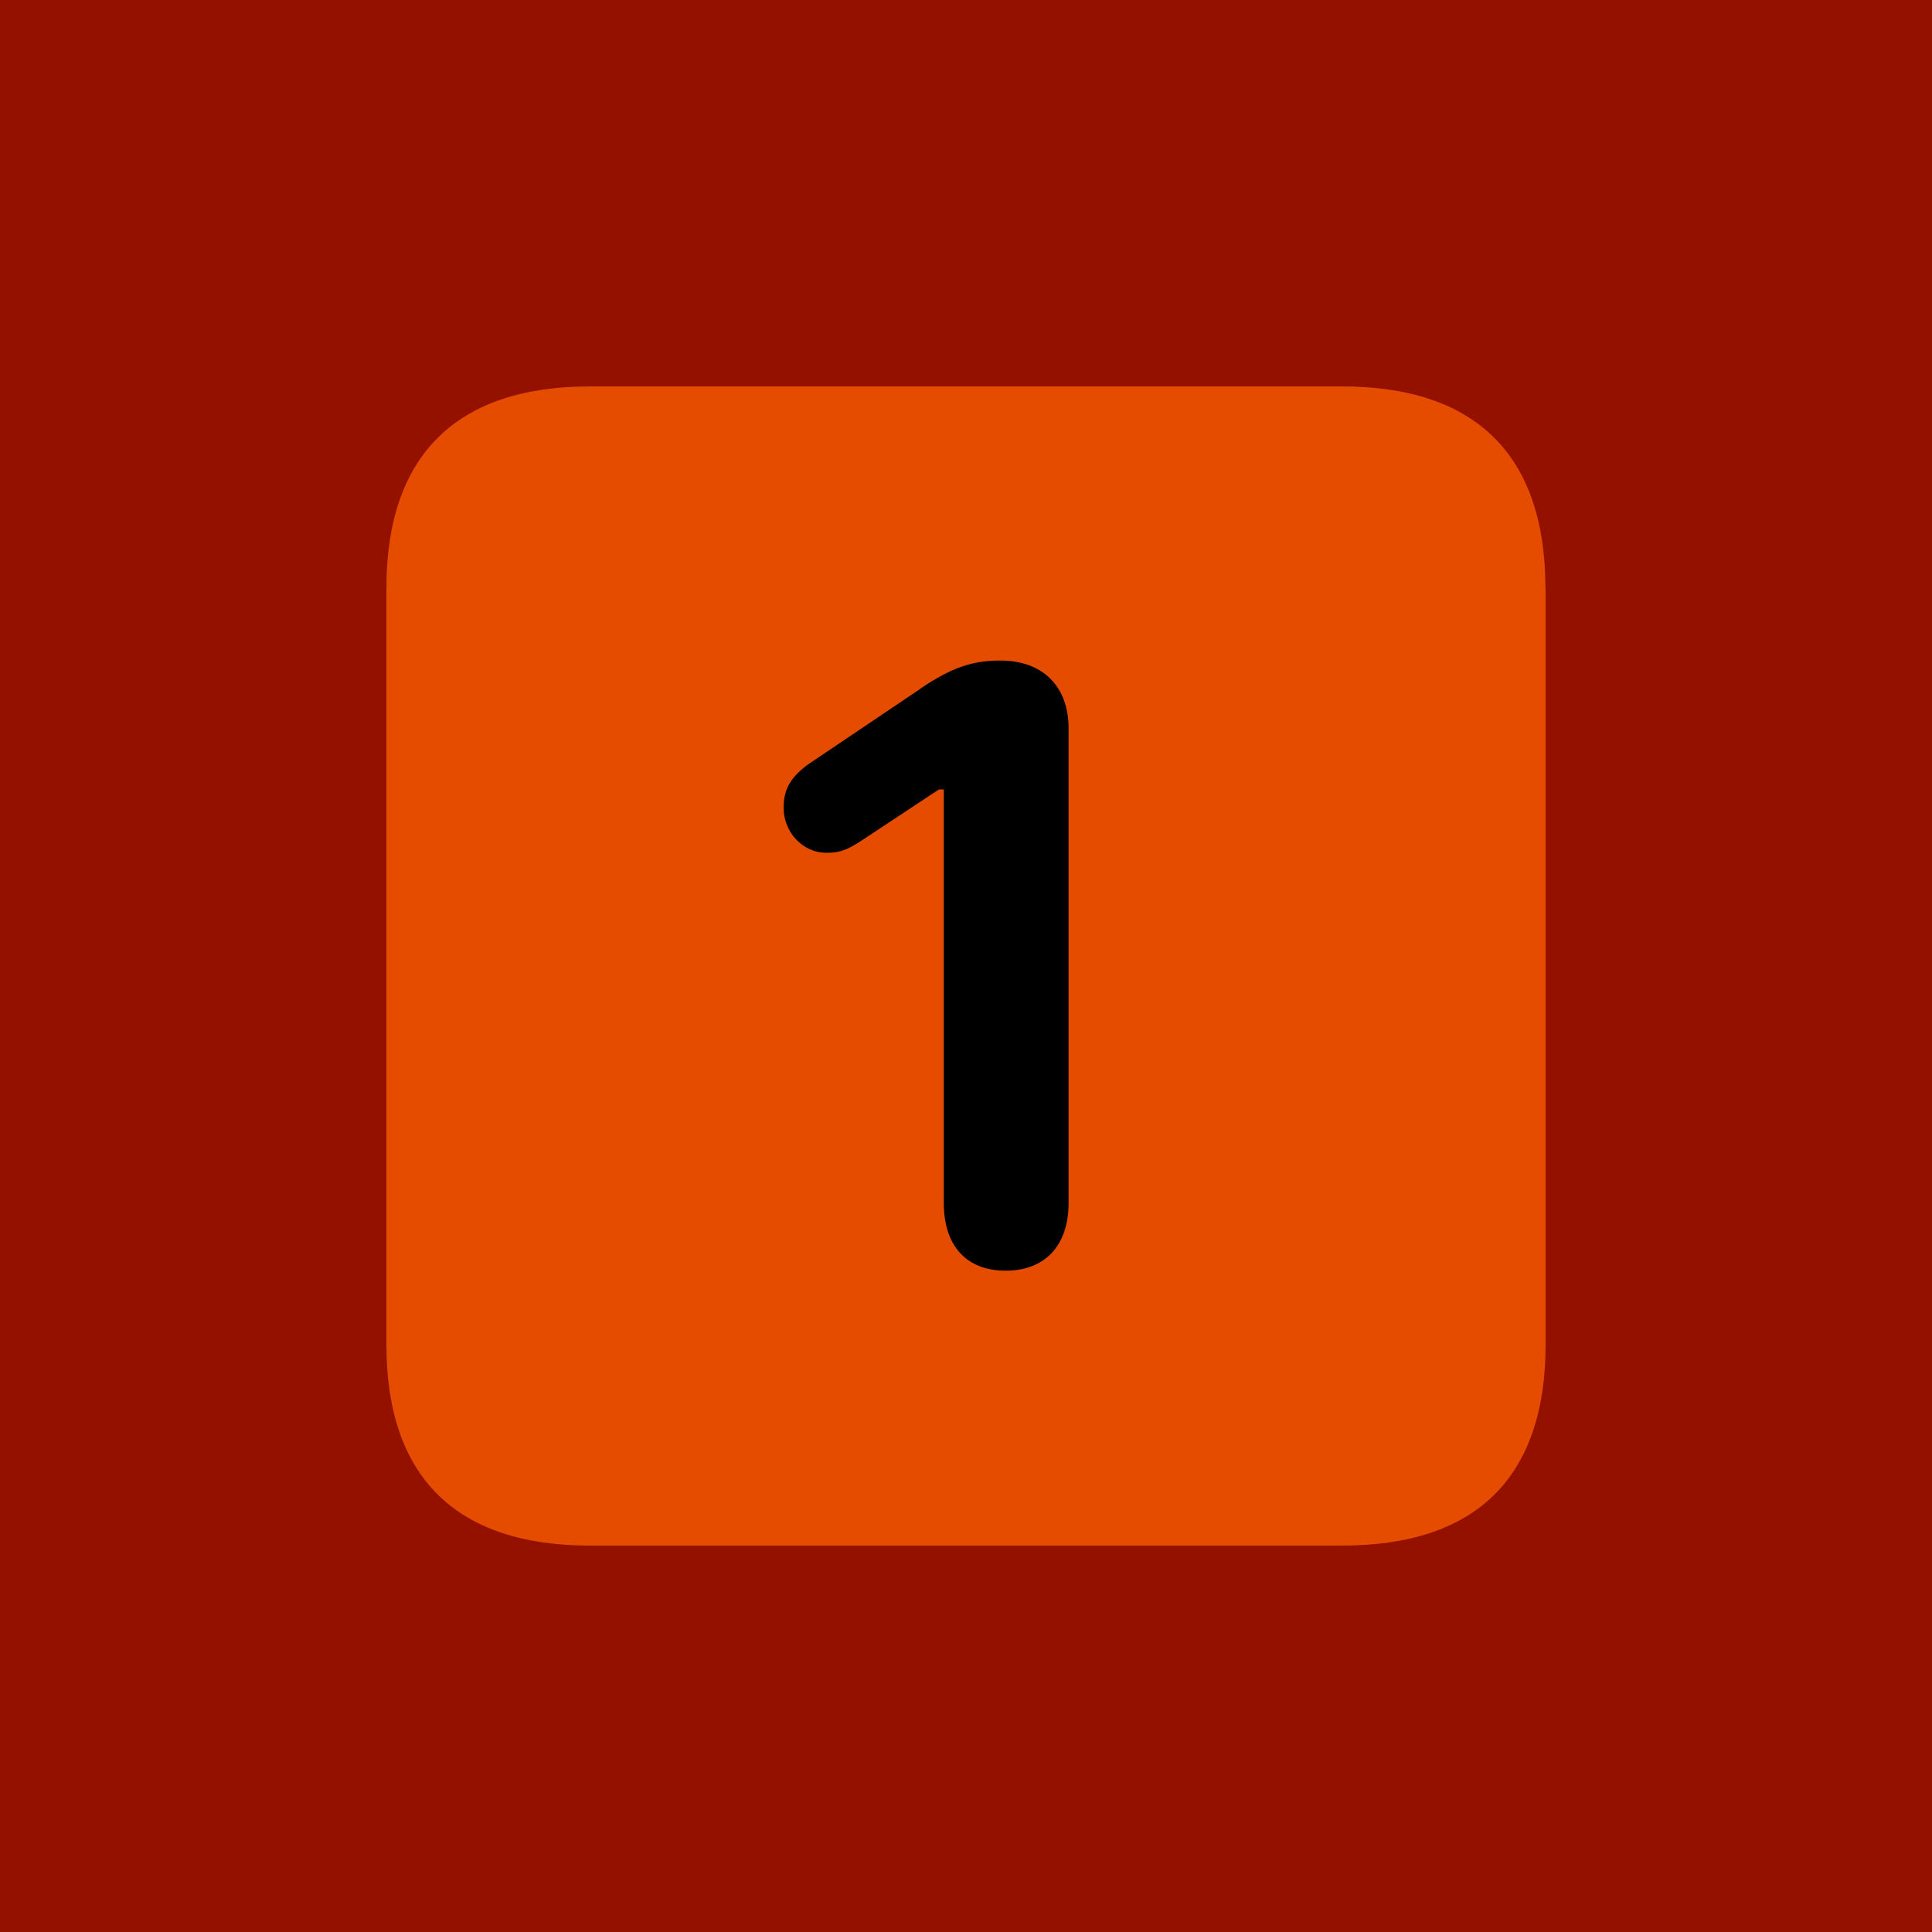 <?xml version="1.0" encoding="UTF-8"?>
<svg id="Play" xmlns="http://www.w3.org/2000/svg" viewBox="0 0 100 100">
  <defs>
    <style>
      .cls-1 {
        fill: #941100;
      }

      .cls-2 {
        fill: #e54c00;
      }
    </style>
  </defs>
  <g id="Hotcue_1_Load_Hot" data-name="Hotcue 1 Load Hot">
    <g id="Background">
      <rect class="cls-1" width="100" height="100"/>
    </g>
    <path class="cls-2" d="M80,30.44v39.15c0,6.87-3.58,10.41-10.54,10.41H30.54c-6.94,0-10.54-3.55-10.54-10.41V30.44c0-6.86,3.61-10.44,10.54-10.44h38.91c6.96,0,10.54,3.58,10.54,10.44Z"/>
    <path d="M47.64,35.65l-5.79,3.9c-.88.64-1.29,1.25-1.29,2.26,0,1.24.96,2.33,2.22,2.33.6,0,.98-.08,1.84-.65l3.98-2.63h.25v21.39c0,2.28,1.21,3.52,3.2,3.52s3.26-1.24,3.26-3.52v-24.54c0-2.2-1.35-3.52-3.53-3.52-1.47,0-2.53.37-4.14,1.45Z"/>
  </g>
</svg>